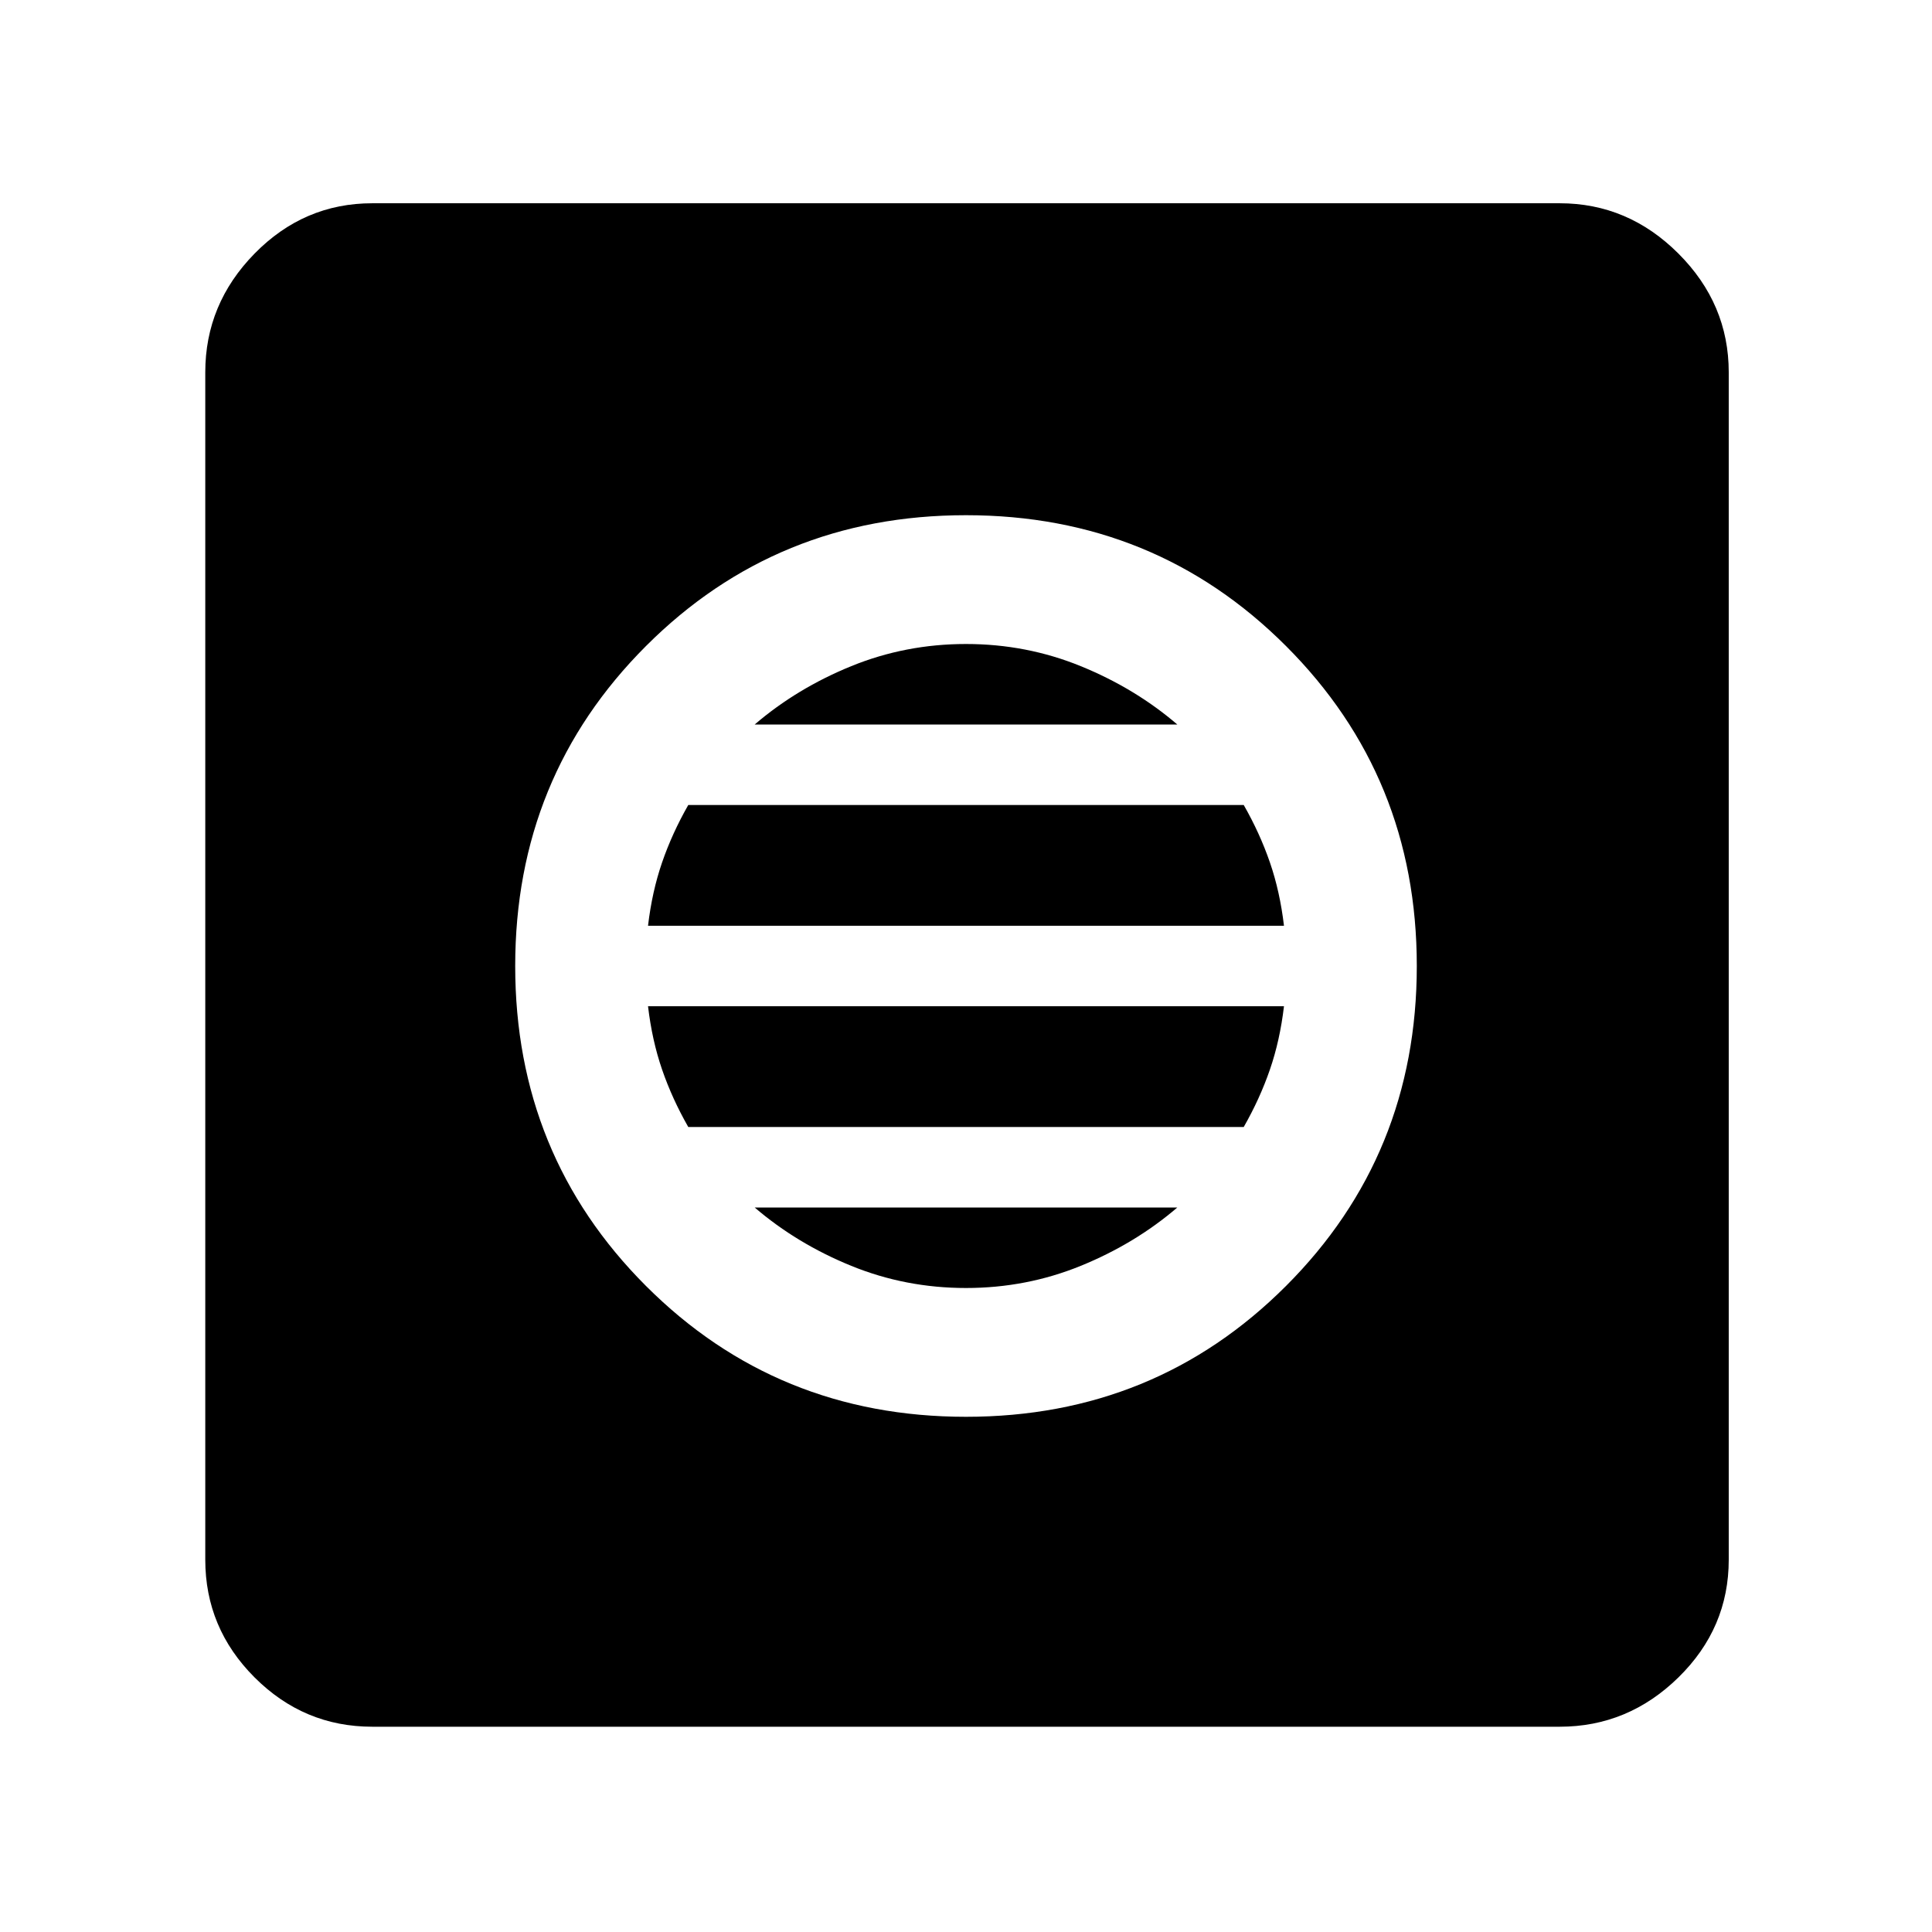 <svg xmlns="http://www.w3.org/2000/svg" height="48" width="48"><path d="M9.25 42.9Q7.55 42.9 6.325 41.675Q5.1 40.45 5.1 38.75V9.25Q5.1 7.55 6.325 6.3Q7.55 5.05 9.25 5.05H38.75Q40.45 5.05 41.7 6.3Q42.95 7.55 42.95 9.25V38.75Q42.95 40.45 41.7 41.675Q40.45 42.9 38.75 42.9ZM24 35.2Q28.7 35.2 31.95 31.95Q35.2 28.7 35.2 24Q35.2 19.3 31.95 16.05Q28.7 12.8 24 12.8Q19.3 12.8 16.05 16.05Q12.8 19.3 12.8 24Q12.8 28.7 16.05 31.95Q19.3 35.2 24 35.2ZM16.1 23Q16.2 22.15 16.45 21.425Q16.7 20.7 17.1 20H30.9Q31.3 20.7 31.55 21.425Q31.8 22.15 31.9 23ZM17.1 28Q16.7 27.3 16.45 26.575Q16.2 25.85 16.1 25H31.9Q31.8 25.85 31.55 26.575Q31.3 27.3 30.9 28ZM24 32Q22.5 32 21.15 31.45Q19.8 30.9 18.75 30H29.25Q28.2 30.9 26.85 31.45Q25.5 32 24 32ZM18.75 18Q19.8 17.1 21.15 16.55Q22.5 16 24 16Q25.5 16 26.85 16.55Q28.2 17.1 29.25 18Z"/></svg>
